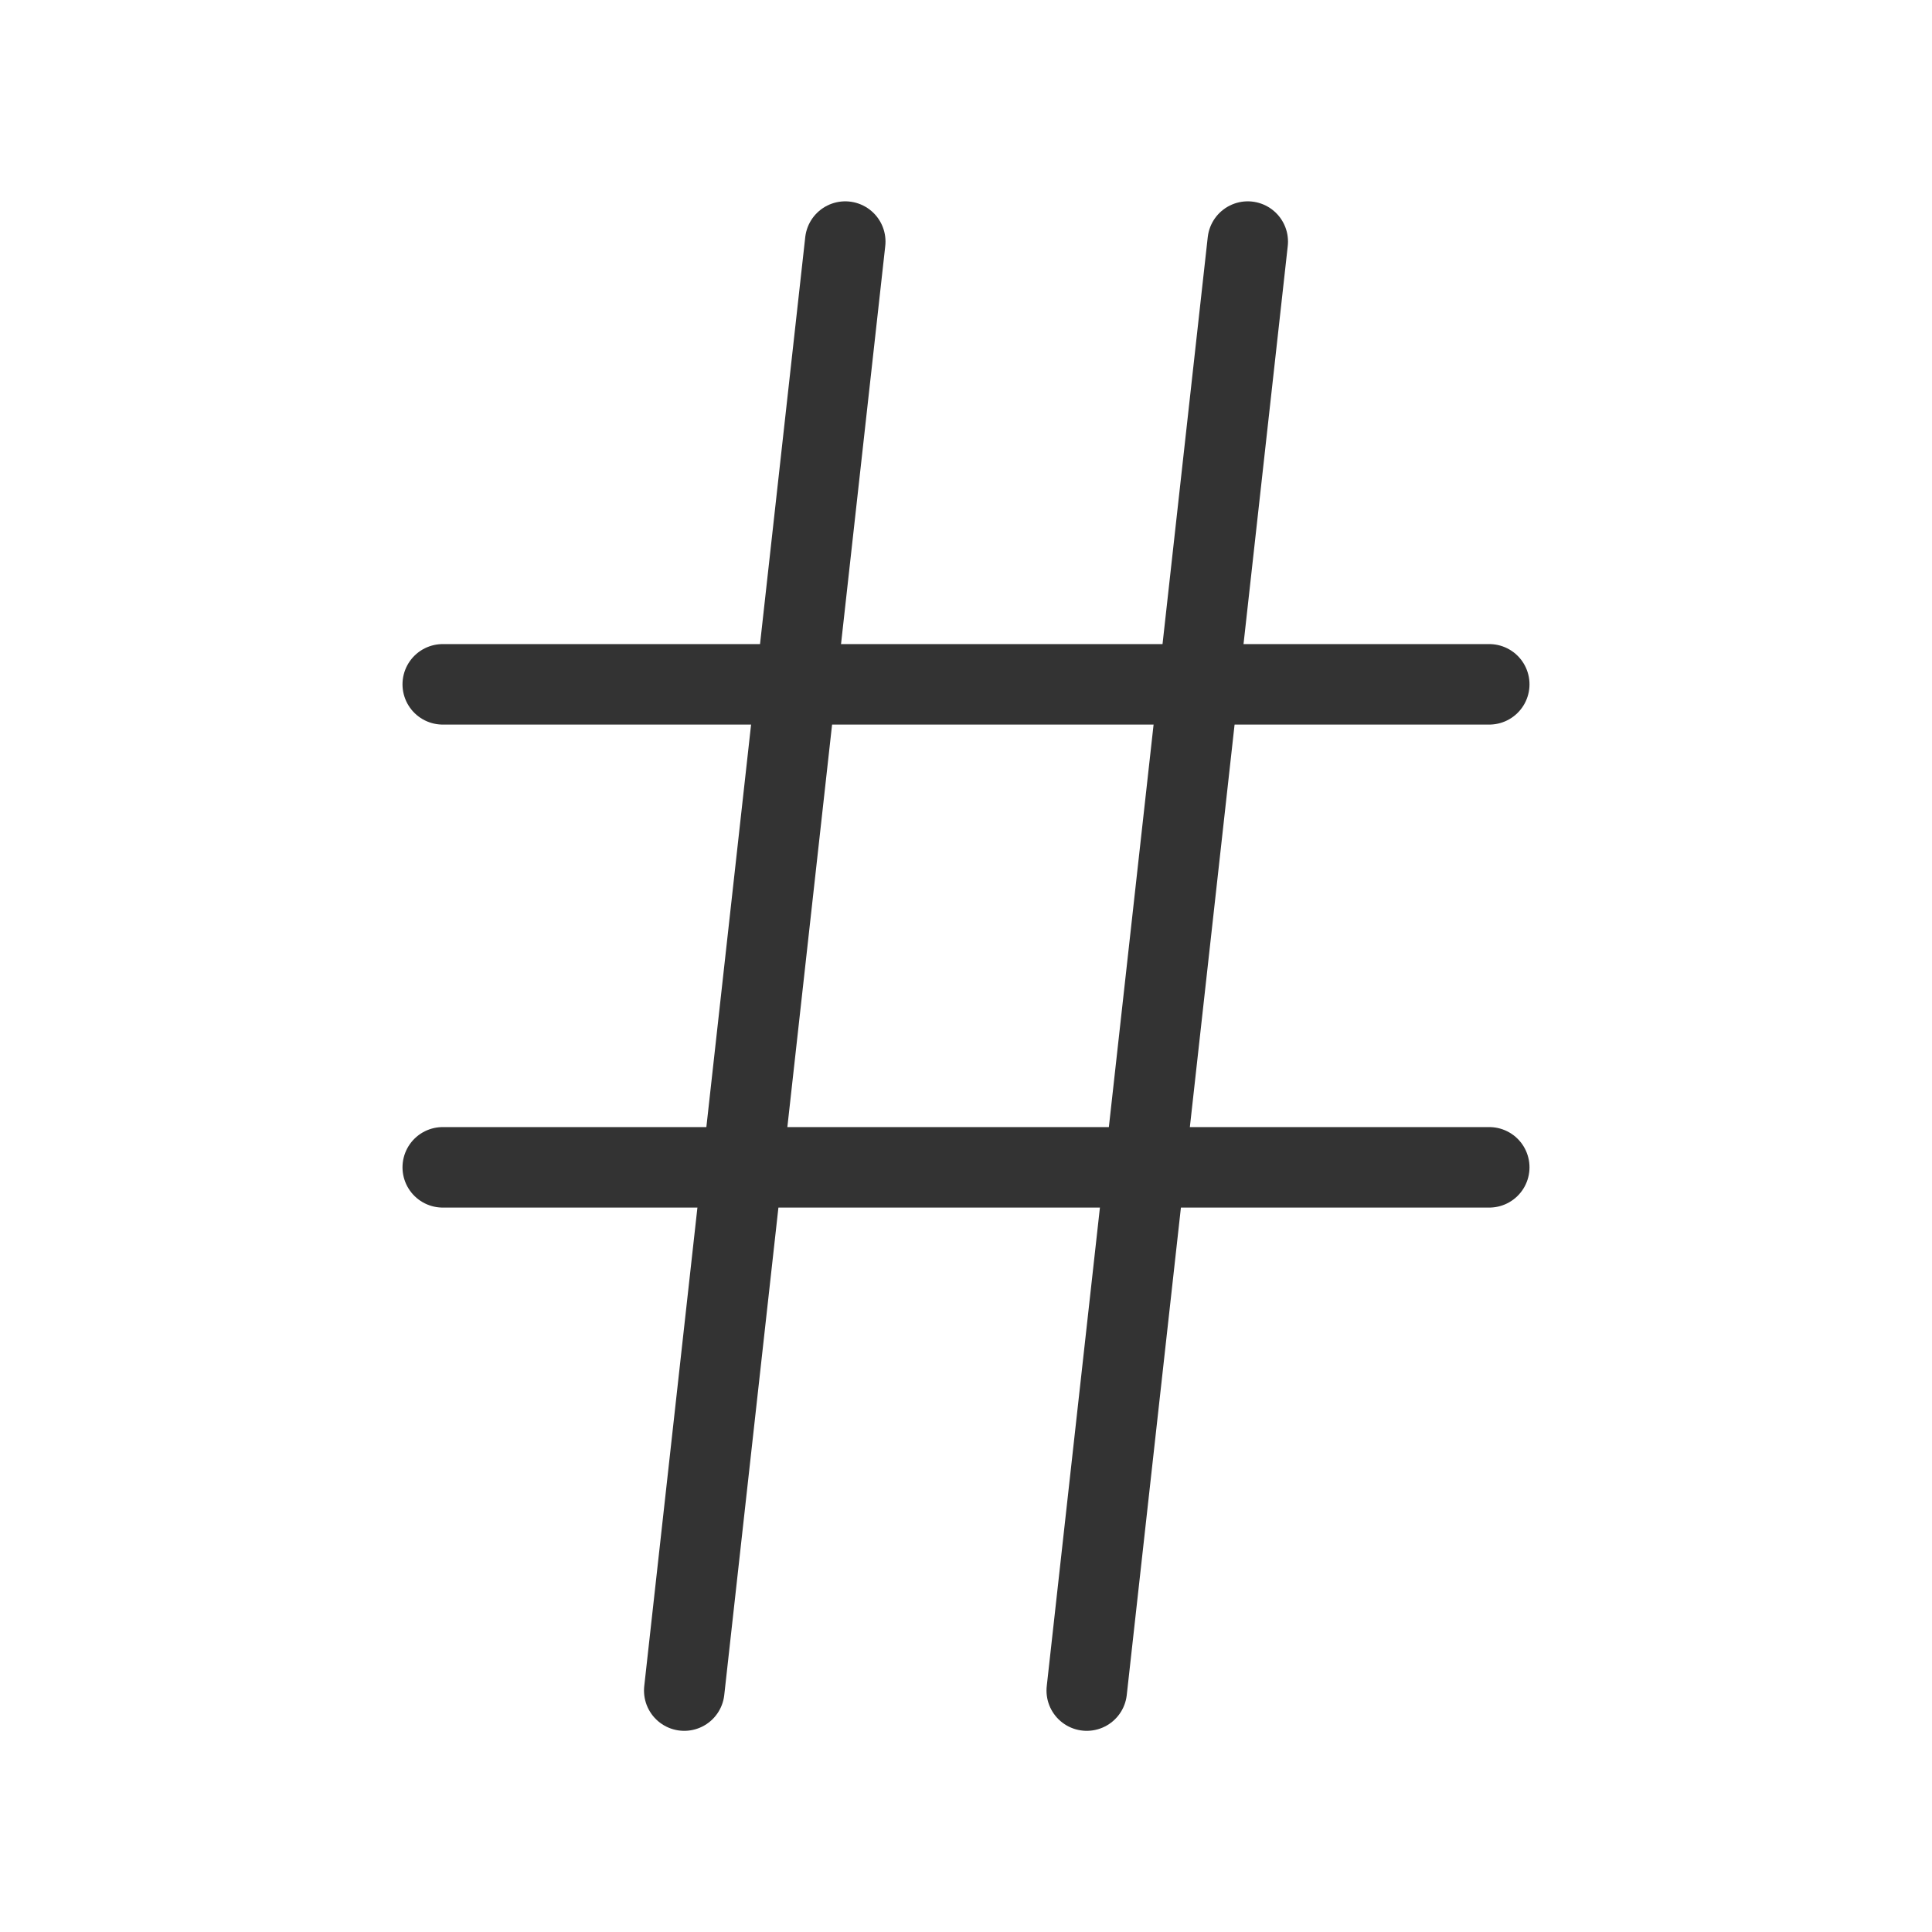 <svg width="24" height="24" viewBox="0 0 24 24" fill="none" xmlns="http://www.w3.org/2000/svg">
<rect width="2" height="18" fill="black" fill-opacity="0" transform="translate(8.5 3.001)"/>
<path d="M10.5 3.001L8.5 21.001" stroke="#333333" stroke-miterlimit="100" stroke-linecap="round" stroke-linejoin="round"/>
<rect width="2" height="18" fill="black" fill-opacity="0" transform="translate(13.5 3.001)"/>
<path d="M15.5 3.001L13.5 21.001" stroke="#333333" stroke-miterlimit="100" stroke-linecap="round" stroke-linejoin="round"/>
<rect width="13" height="0" fill="black" fill-opacity="0" transform="translate(5.5 8.501)"/>
<path d="M18.5 8.501H5.5" stroke="#333333" stroke-miterlimit="100" stroke-linecap="round" stroke-linejoin="round"/>
<rect width="13" height="0" fill="black" fill-opacity="0" transform="translate(5.5 14.501)"/>
<path d="M18.5 14.501H5.5" stroke="#333333" stroke-miterlimit="100" stroke-linecap="round" stroke-linejoin="round"/>
</svg>
